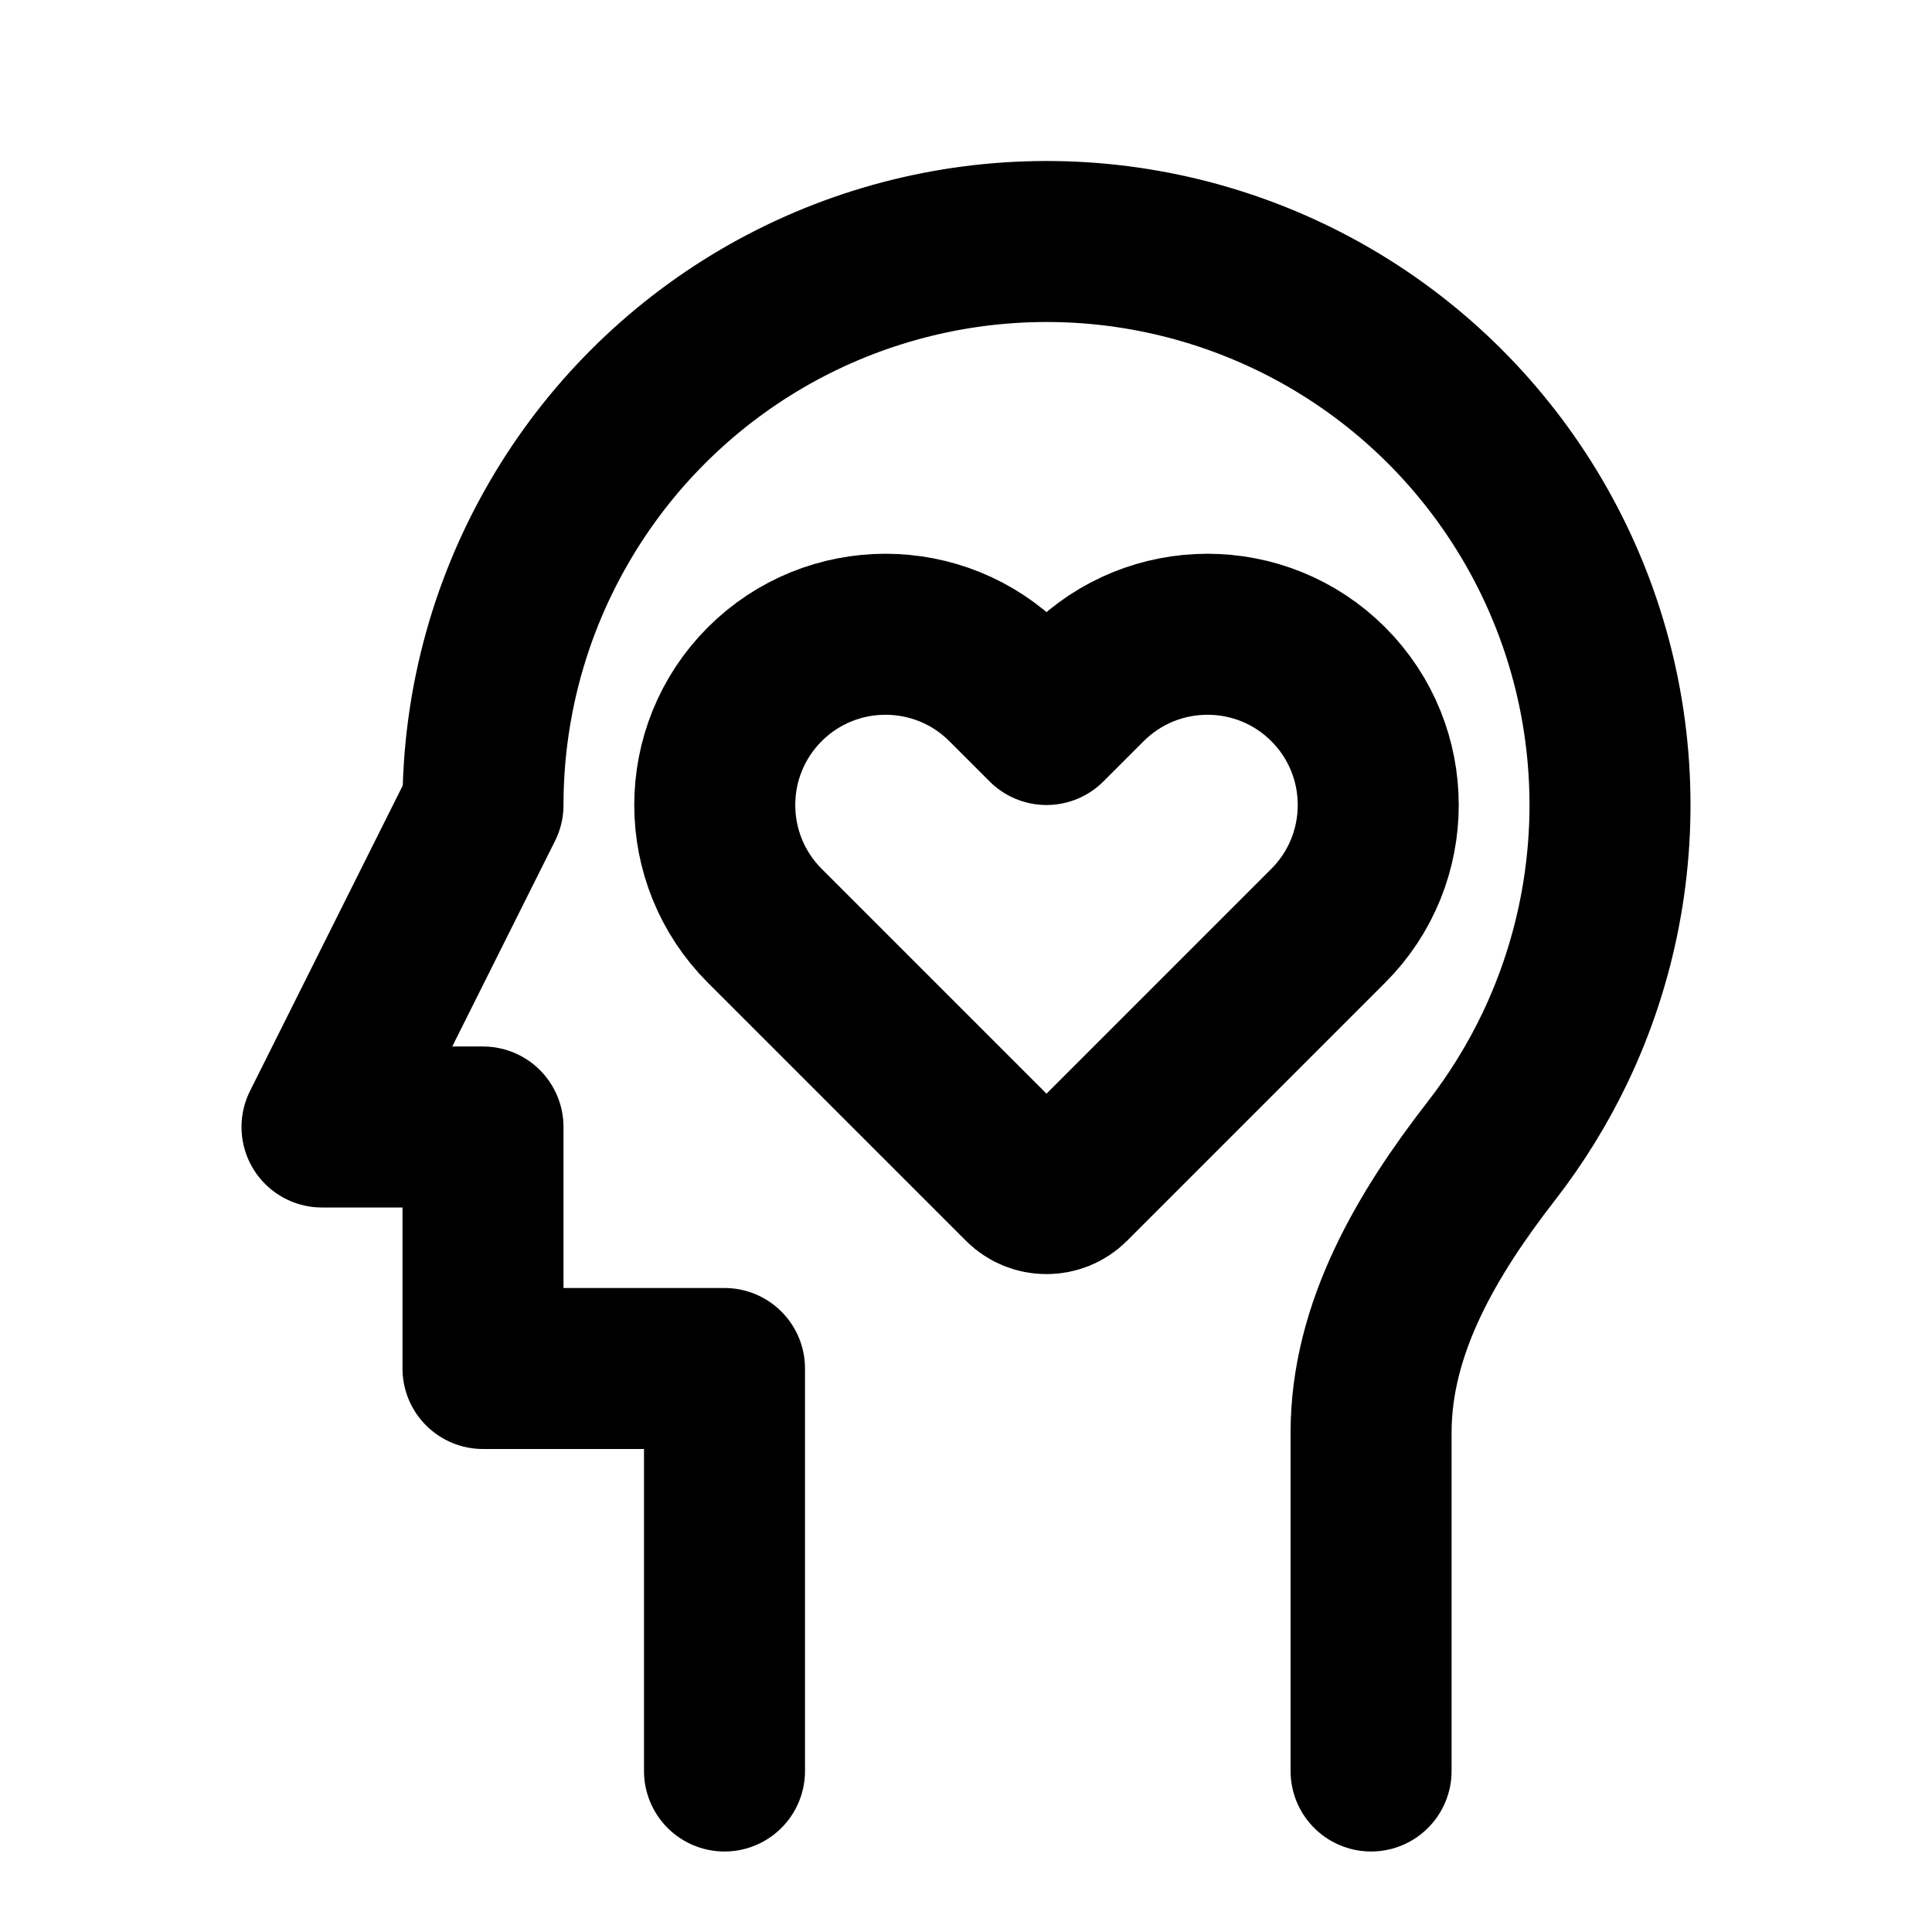<svg
  xmlns="http://www.w3.org/2000/svg"
  width="24"
  height="24"
  viewBox="0 0 24 24"
  fill="none"
  stroke="currentColor"
  stroke-width="2"
  stroke-linecap="round"
  stroke-linejoin="round"
>
  <path d="M17.032 22V17.796C17.032 16.495 17.73 15.322 18.528 14.295C18.836 13.898 19.102 13.468 19.32 13.011C19.837 11.925 20.065 10.725 19.984 9.526C19.903 8.327 19.514 7.169 18.855 6.164C18.196 5.158 17.29 4.339 16.223 3.786C15.156 3.233 13.964 2.963 12.763 3.004C11.562 3.045 10.391 3.394 9.364 4.018C8.337 4.643 7.488 5.521 6.899 6.569C6.309 7.616 6 8.798 6 10L4 14H6V17H9V22"/>
  <path d="M16.5 11.5L13.294 14.706C13.132 14.868 12.868 14.868 12.706 14.706L9.5 11.5C8.672 10.672 8.672 9.328 9.5 8.5C10.328 7.672 11.672 7.672 12.5 8.5L13 9L13.5 8.5C14.328 7.672 15.672 7.672 16.5 8.5C17.328 9.328 17.328 10.672 16.5 11.5Z"/>
</svg>
